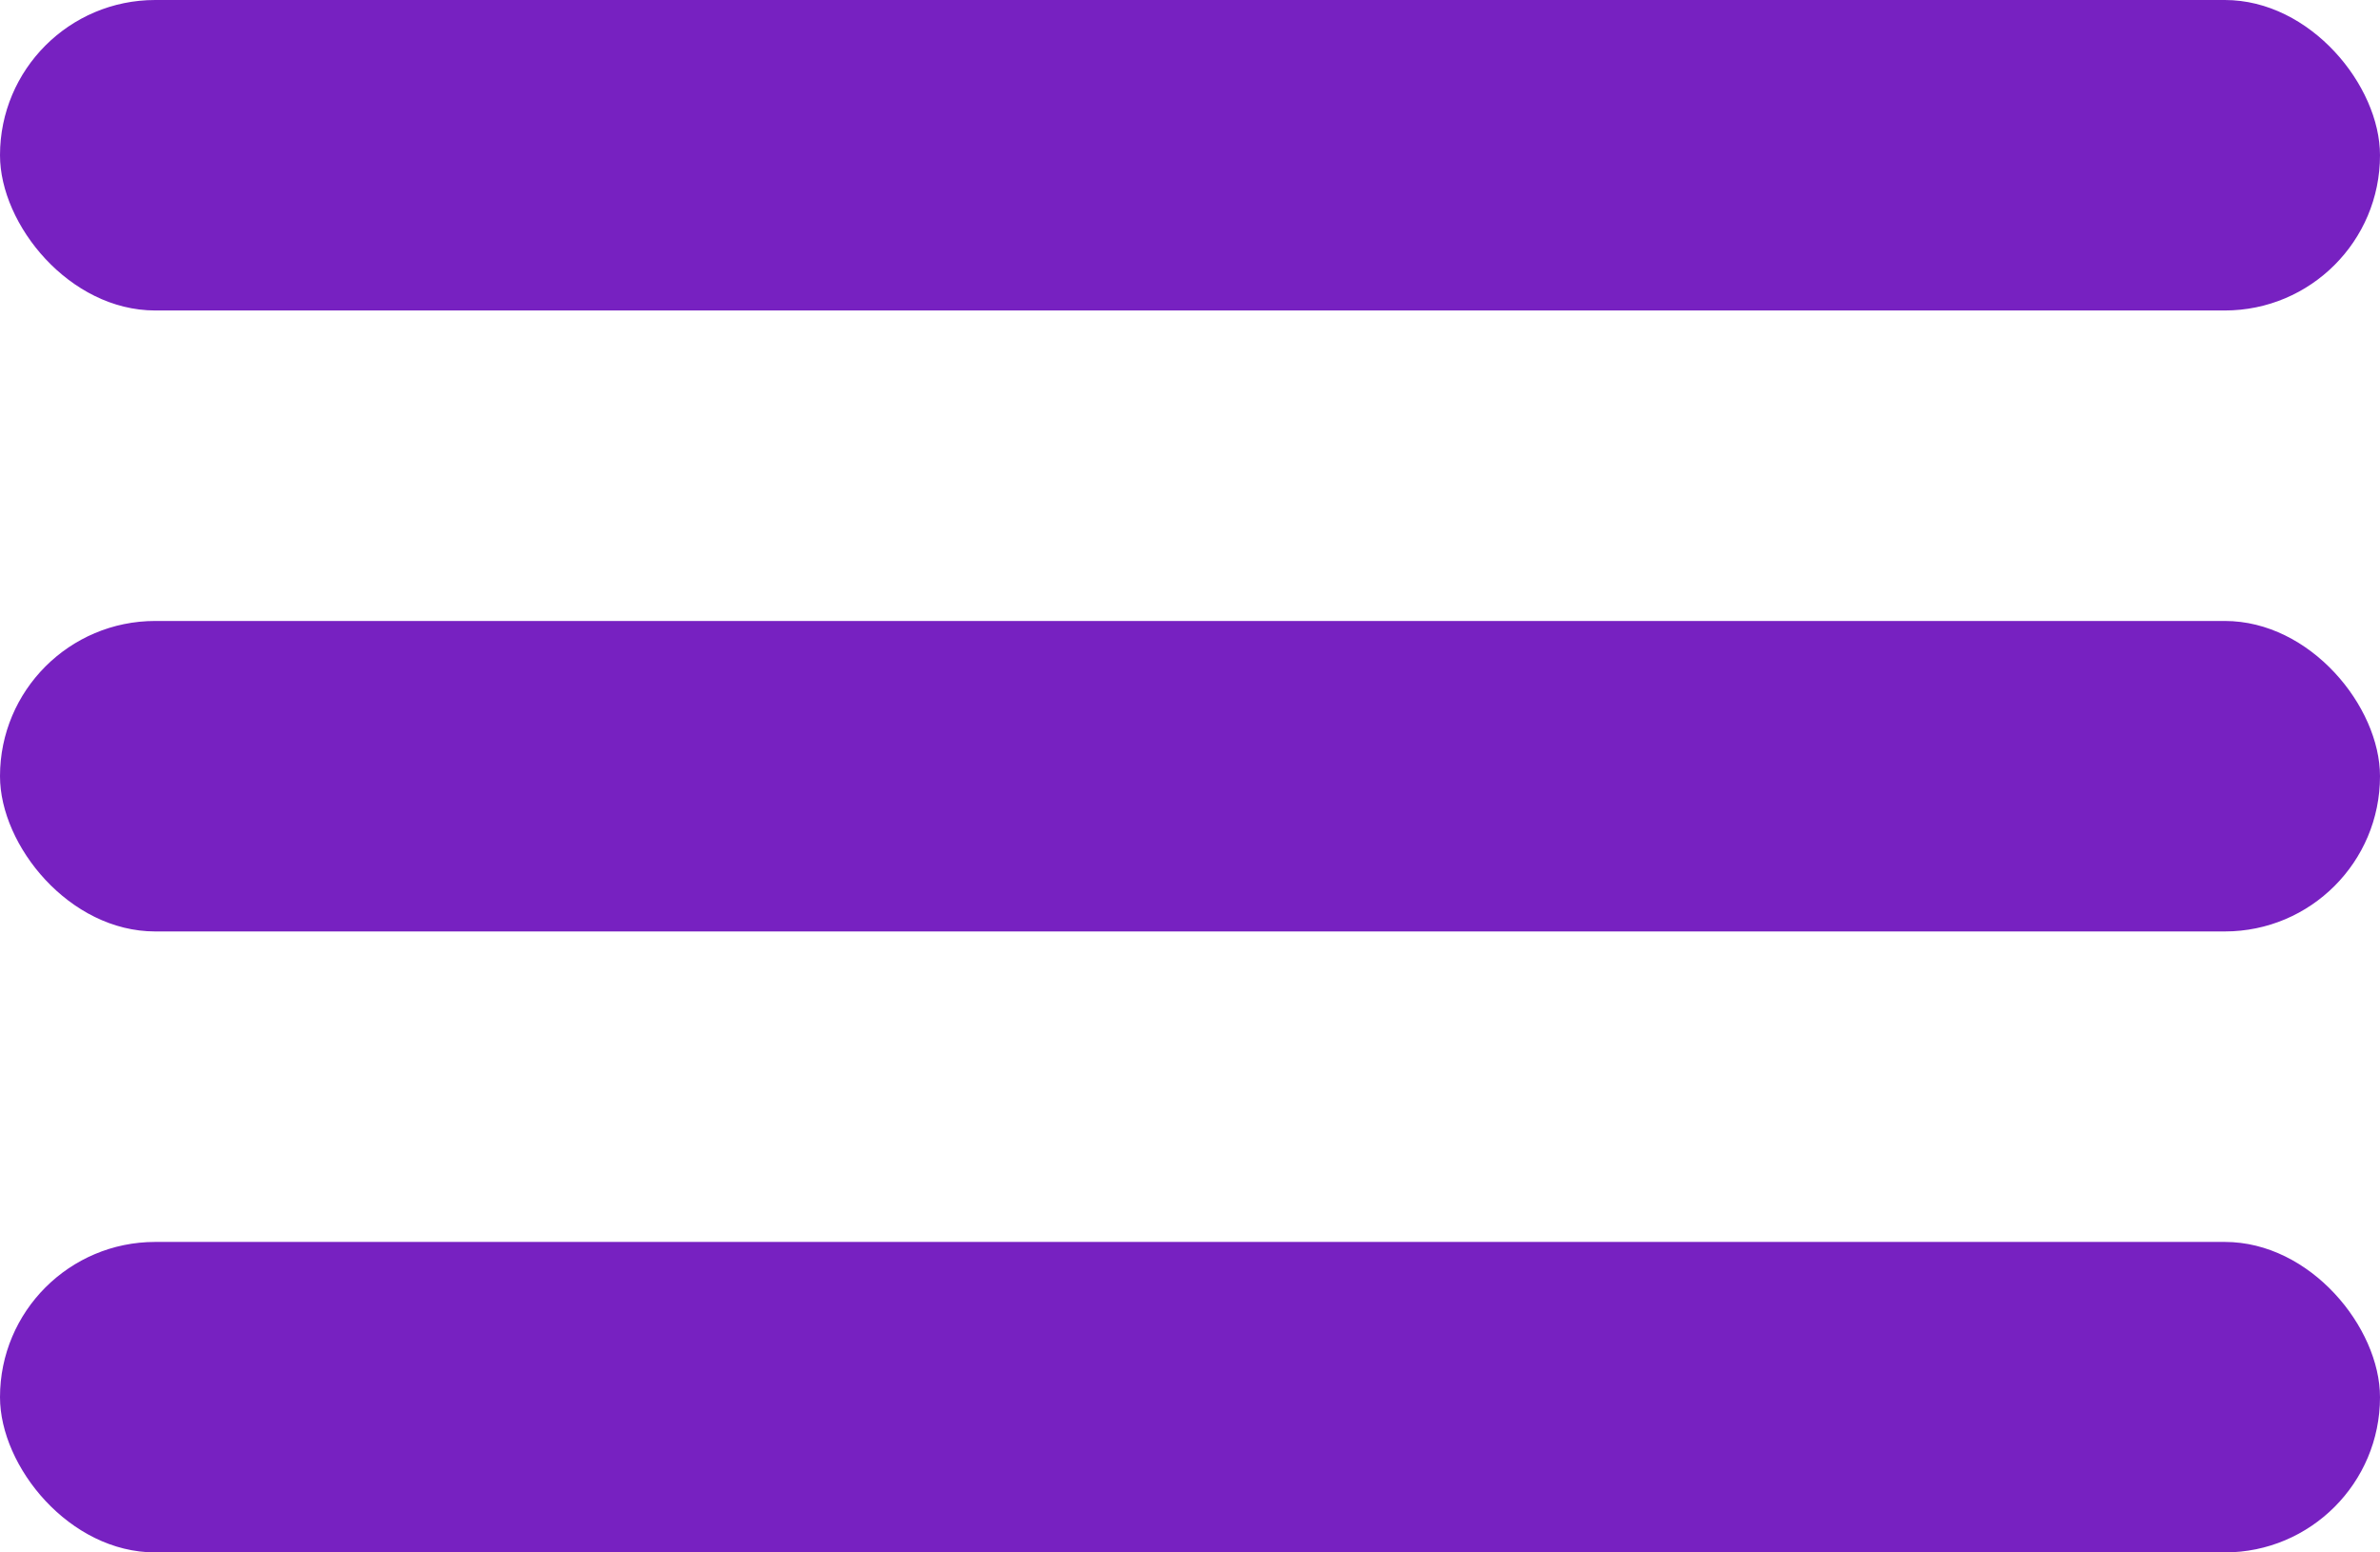 <svg width="23" height="15" viewBox="0 0 23 15" fill="none" xmlns="http://www.w3.org/2000/svg">
<rect width="23" height="3" rx="1.5" fill="#7721C1"/>
<rect y="6" width="23" height="3" rx="1.5" fill="#7721C1"/>
<rect y="12" width="23" height="3" rx="1.5" fill="#7721C1"/>
</svg>
